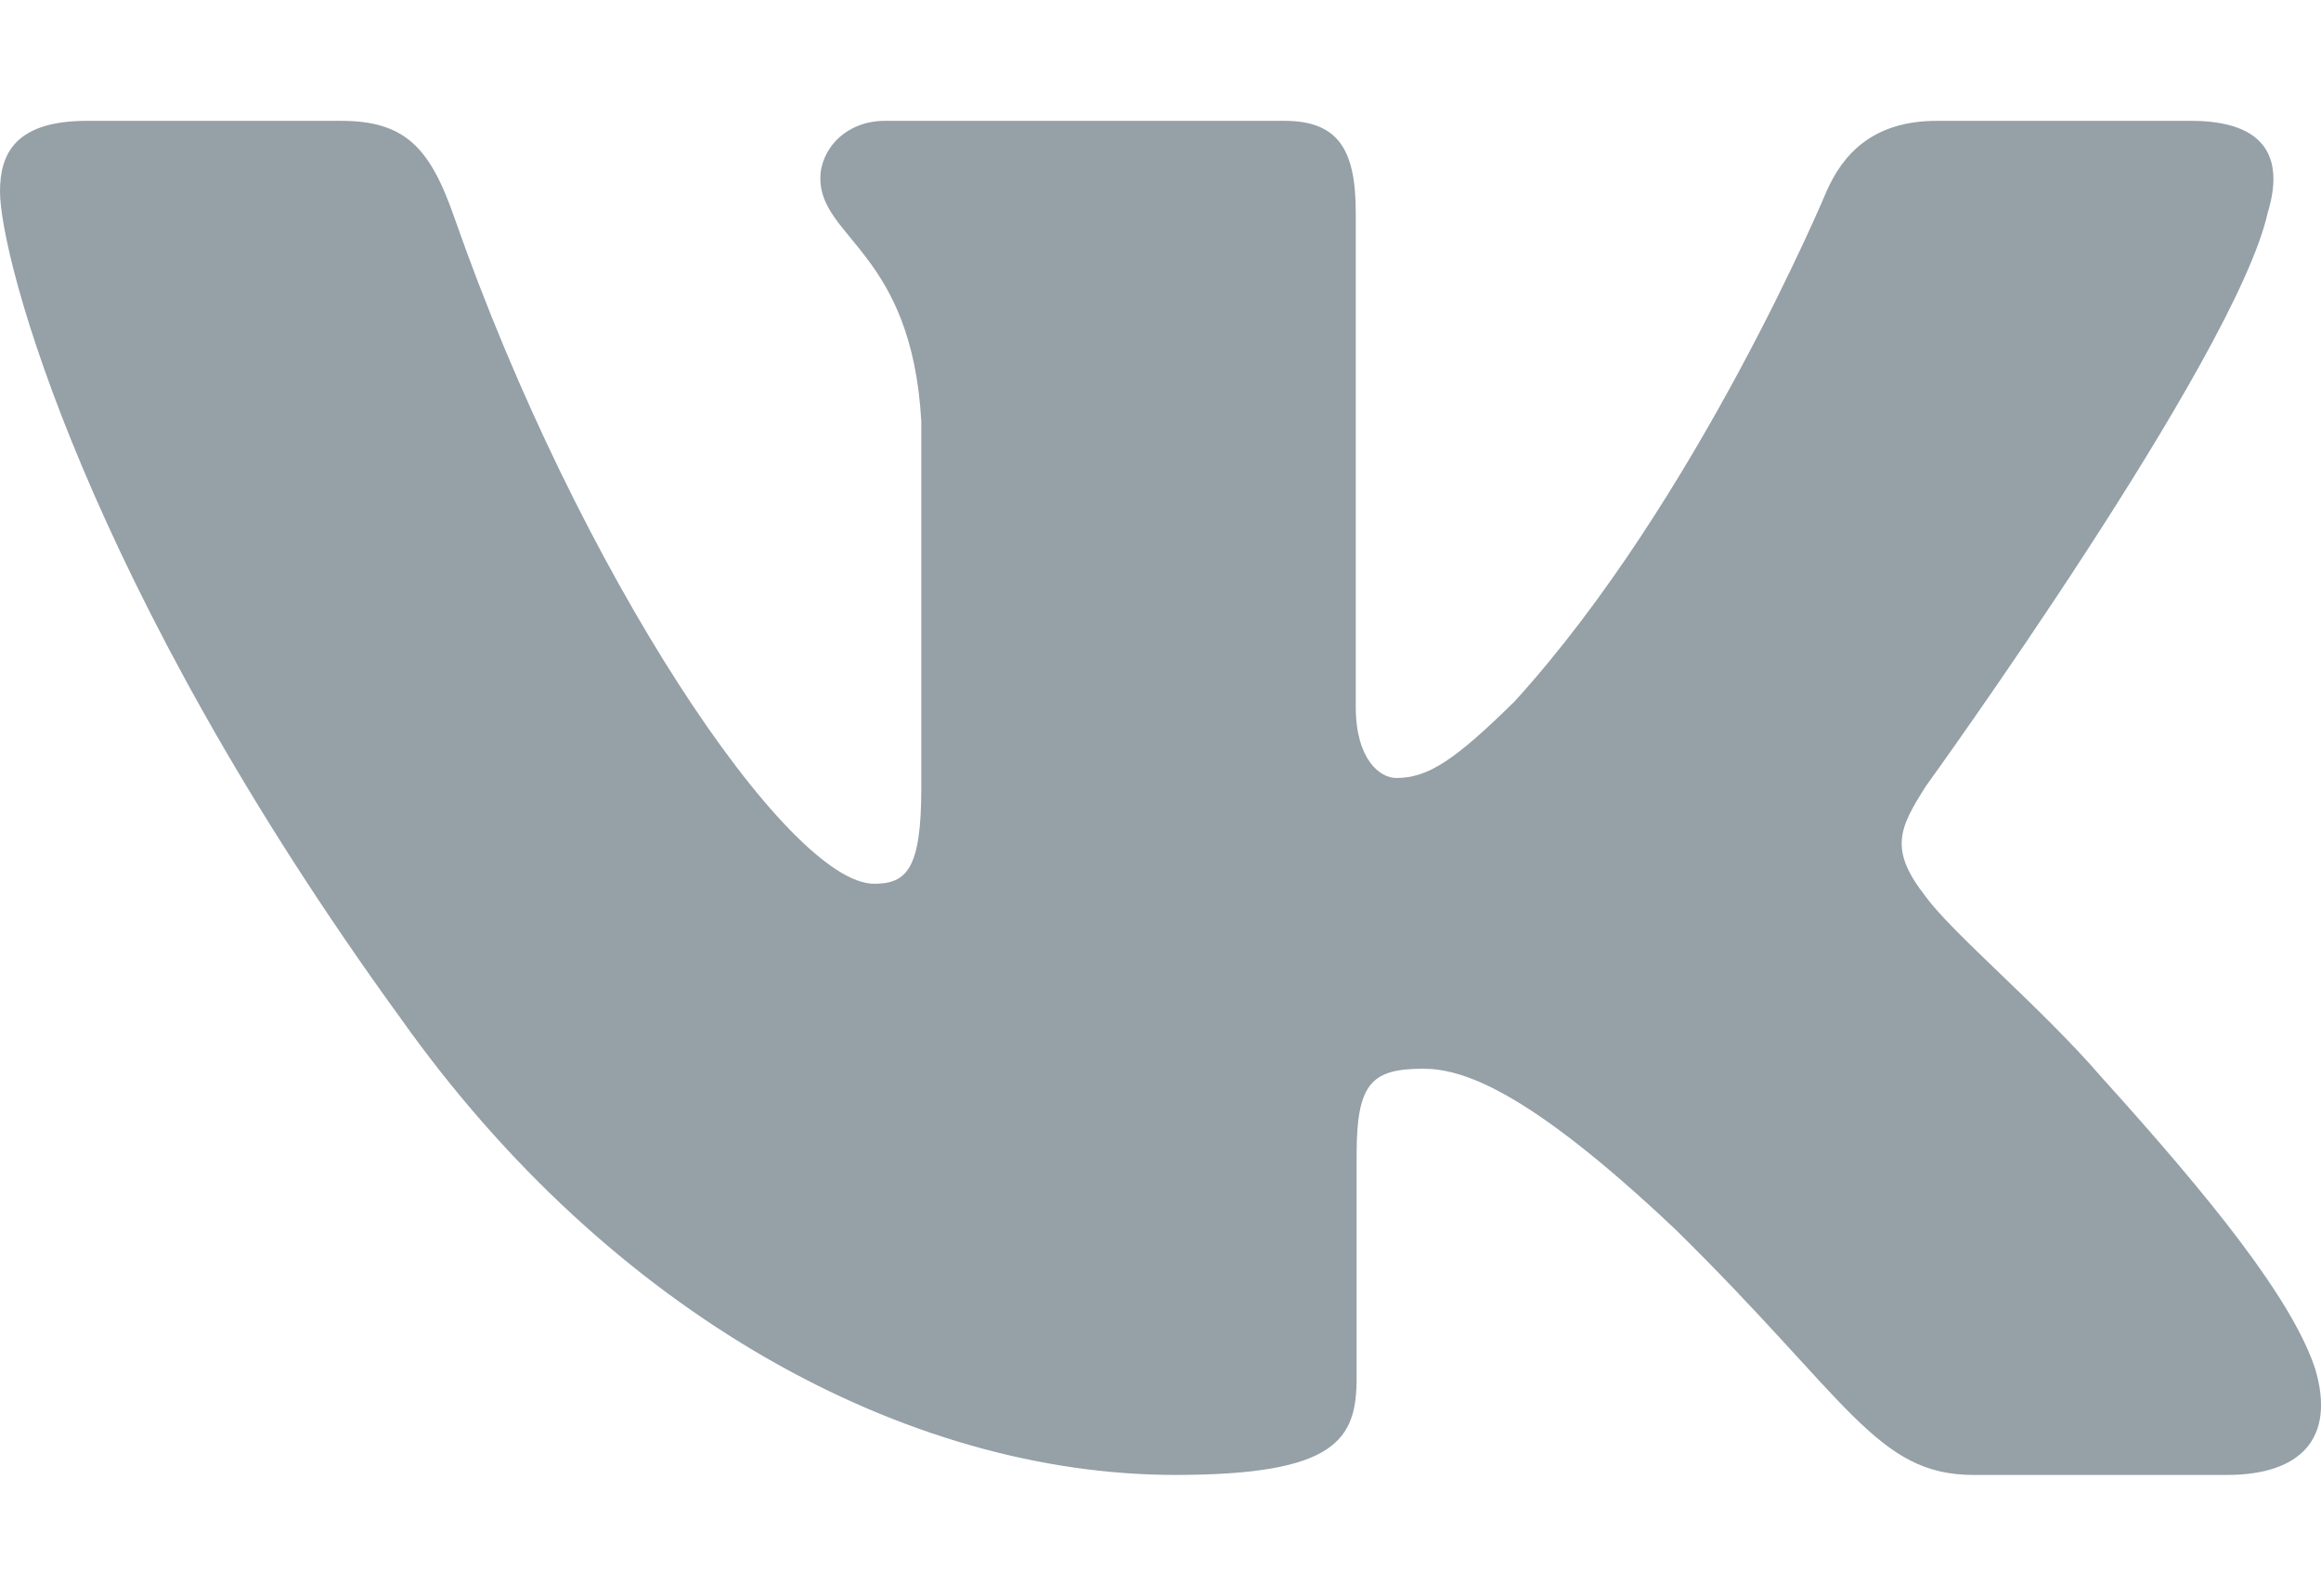 <svg width="16" height="11" viewBox="0 0 16 11" fill="none" xmlns="http://www.w3.org/2000/svg">
<g clip-path="url(#clip0_107_1865)">
<path fill-rule="evenodd" clip-rule="evenodd" d="M15.633 1.465C15.744 1.101 15.633 0.833 15.103 0.833H13.353C12.908 0.833 12.703 1.065 12.591 1.32C12.591 1.32 11.701 3.451 10.441 4.835C10.033 5.236 9.847 5.363 9.625 5.363C9.513 5.363 9.346 5.236 9.346 4.871V1.465C9.346 1.028 9.223 0.833 8.853 0.833H6.101C5.823 0.833 5.655 1.036 5.655 1.229C5.655 1.643 6.286 1.739 6.351 2.904V5.436C6.351 5.991 6.249 6.092 6.026 6.092C5.433 6.092 3.989 3.951 3.133 1.502C2.967 1.025 2.799 0.833 2.351 0.833H0.6C0.1 0.833 0 1.065 0 1.32C0 1.775 0.593 4.033 2.763 7.021C4.21 9.061 6.247 10.167 8.102 10.167C9.215 10.167 9.352 9.921 9.352 9.498V7.956C9.352 7.465 9.457 7.367 9.81 7.367C10.07 7.367 10.515 7.495 11.553 8.478C12.74 9.644 12.935 10.167 13.603 10.167H15.353C15.853 10.167 16.104 9.921 15.96 9.436C15.801 8.953 15.235 8.253 14.483 7.421C14.075 6.948 13.463 6.438 13.277 6.183C13.018 5.855 13.092 5.709 13.277 5.418C13.277 5.418 15.411 2.467 15.633 1.465Z" fill="#95A0A7"/>
</g>
<defs>
<clipPath id="clip0_107_1865">
<rect width="16" height="11" fill="white"/>
</clipPath>
</defs>
</svg>
